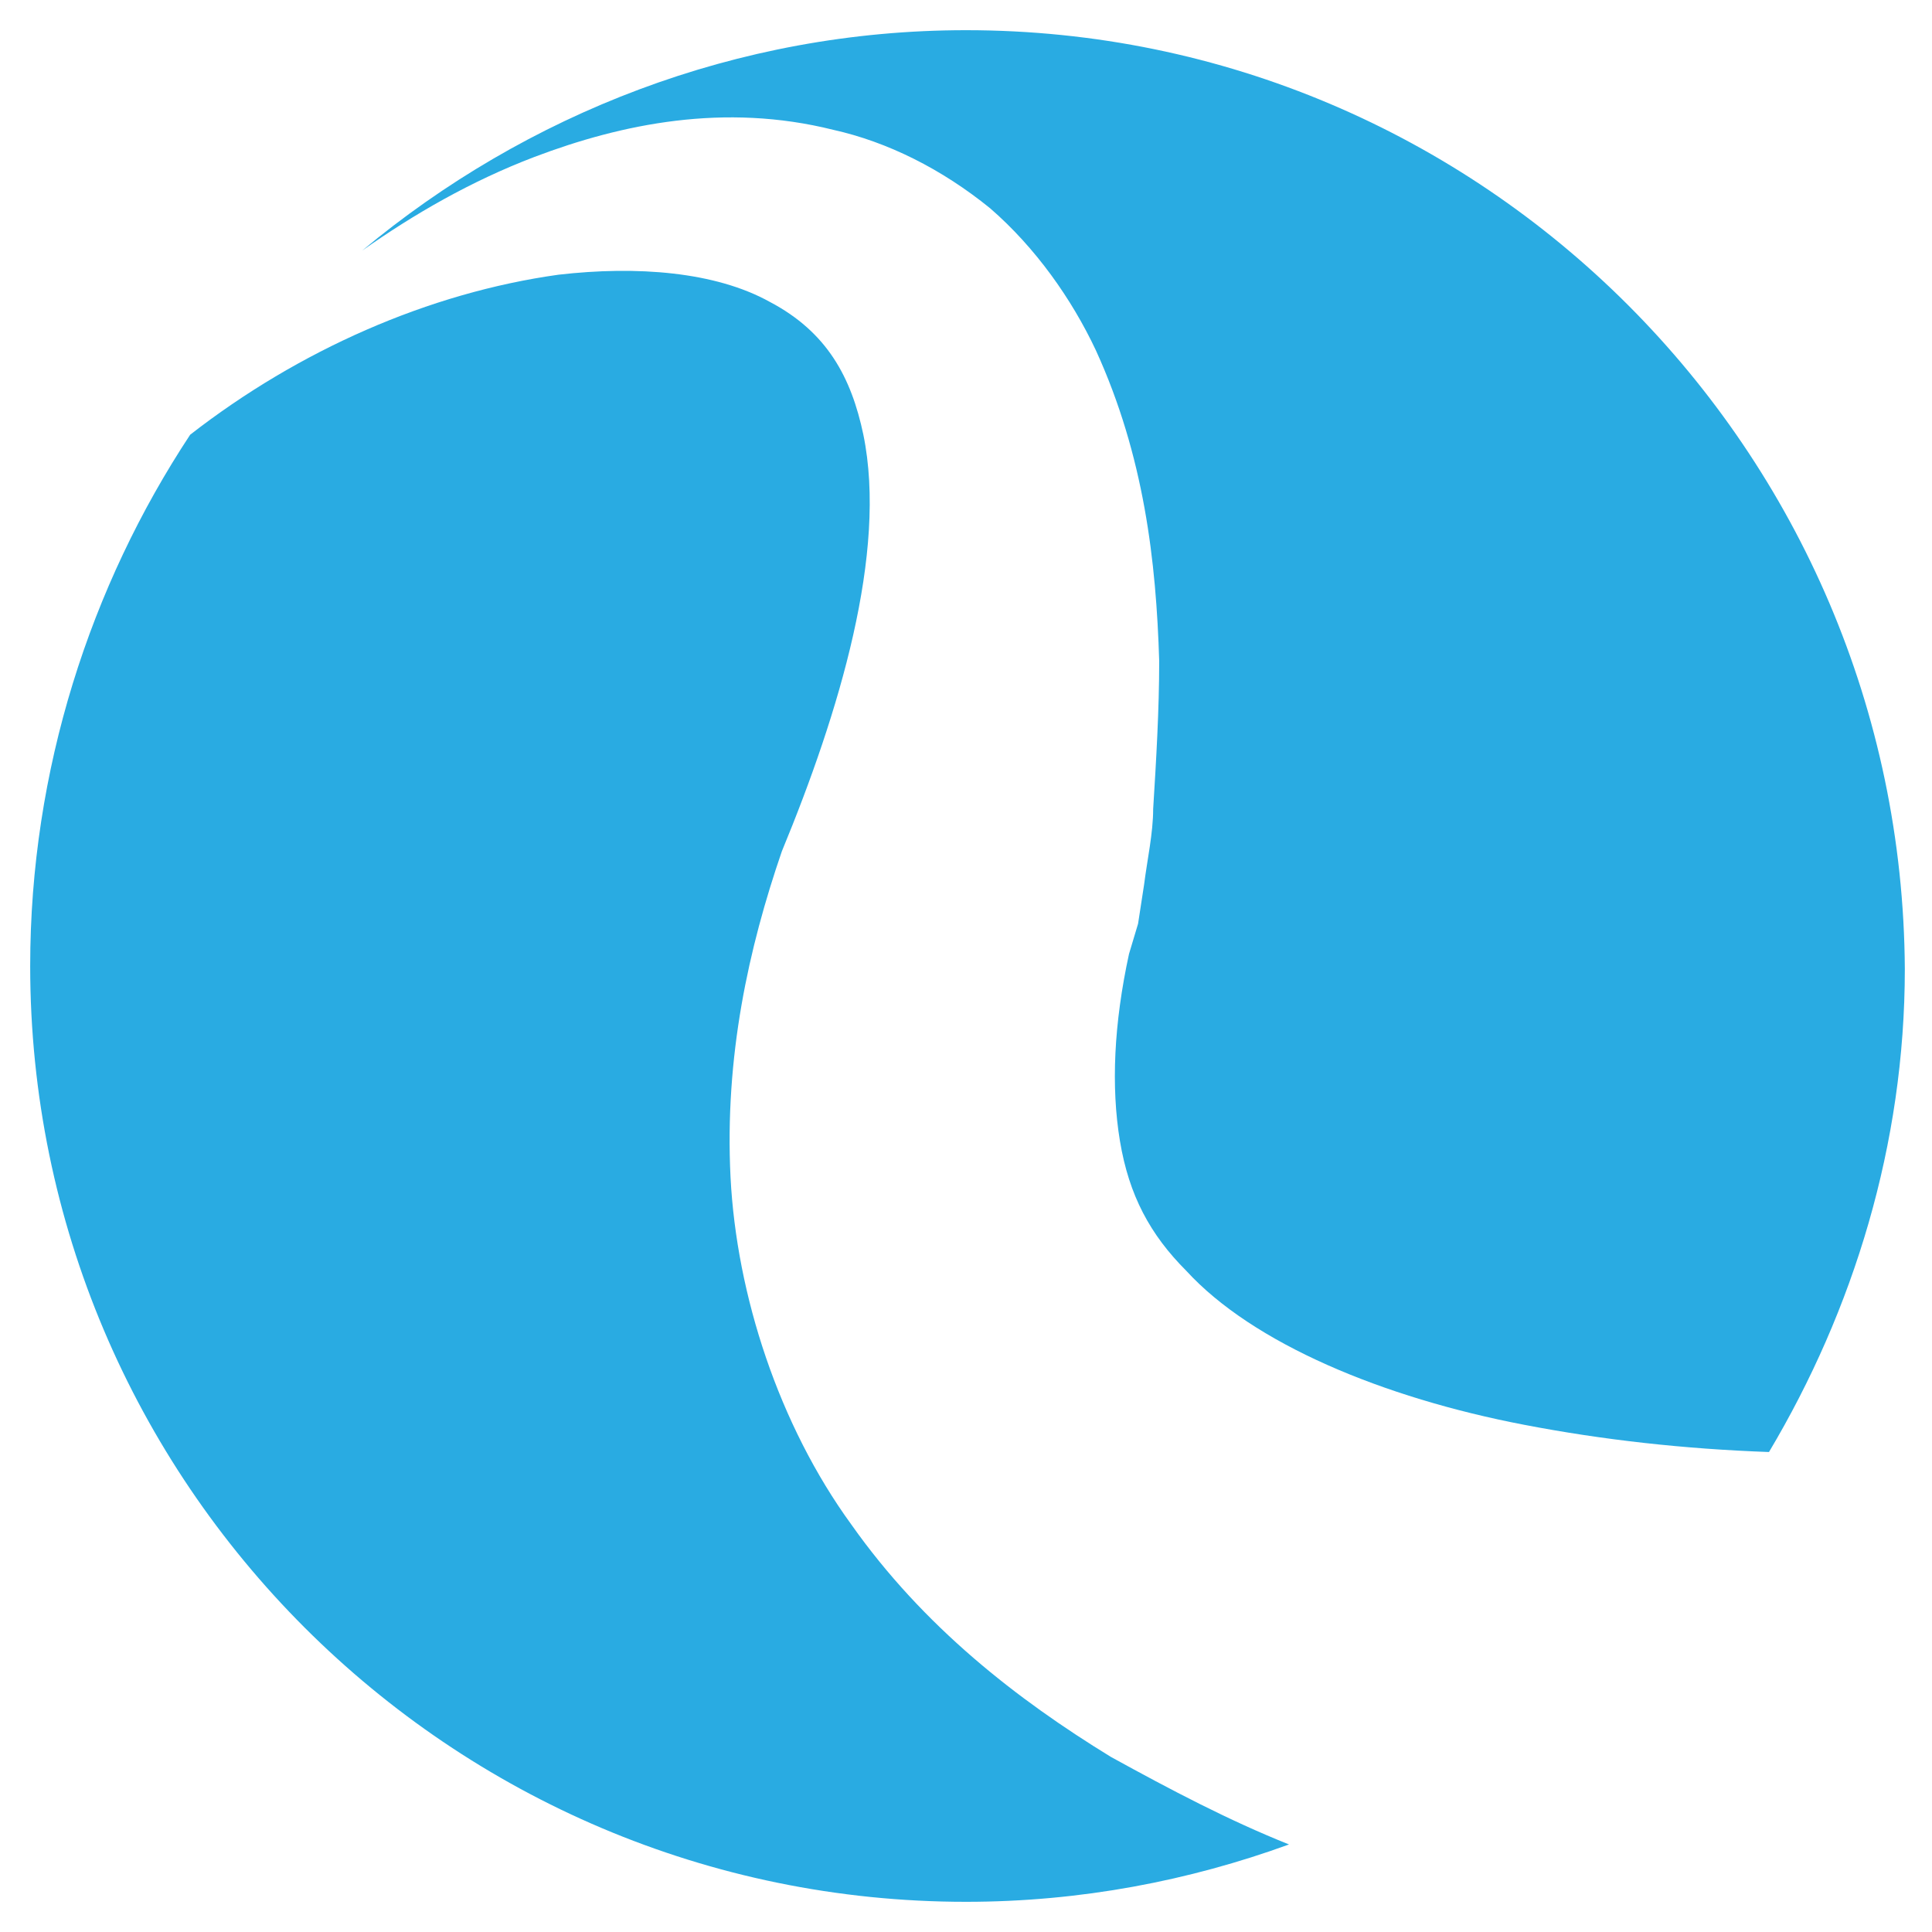 <?xml version="1.0" encoding="utf-8"?>
<!-- Generator: Adobe Illustrator 21.0.0, SVG Export Plug-In . SVG Version: 6.00 Build 0)  -->
<svg version="1.1" id="Layer_1" xmlns="http://www.w3.org/2000/svg" xmlns:xlink="http://www.w3.org/1999/xlink" x="0px" y="0px"
	 width="64px" height="64px" viewBox="0 0 64 64" style="enable-background:new 0 0 64 64;" xml:space="preserve">
<style type="text/css">
	.st0{fill:#29ABE2;}
</style>
<g>
	<path class="st0" d="M17.7,5.2c2.9-1.1,6.3-1.8,9.9-0.9c1.8,0.4,3.6,1.3,5.2,2.6c1.5,1.3,2.7,3,3.5,4.7c1.6,3.5,2,7,2.1,10.3
		c0,1.6-0.1,3.3-0.2,4.9c0,0.8-0.2,1.7-0.3,2.5l-0.2,1.3l-0.3,1c-0.5,2.3-0.6,4.4-0.3,6.2c0.3,1.8,1,3.1,2.2,4.3
		c2.2,2.4,6.5,4.2,11.2,5.1c2.6,0.5,5.3,0.8,8.1,0.9c2.8-4.7,4.5-10.2,4.5-16C63,14.9,49.1,1,32,1c-7.6,0-14.6,2.8-20,7.3
		C13.7,7.1,15.6,6,17.7,5.2z"/>
	<path class="st0" d="M36.8,58.2c-3.1-1.9-6.2-4.3-8.6-7.7c-2.4-3.3-3.8-7.6-4-11.5c-0.2-4,0.6-7.6,1.7-10.8
		c1.9-4.6,3.5-9.9,2.7-13.8c-0.4-1.9-1.2-3.4-3.1-4.4c-1.8-1-4.4-1.2-7-0.9c-4.3,0.6-8.6,2.5-12.2,5.3C3,19.4,1,25.5,1,32
		c0,17.1,13.9,31,31,31c3.8,0,7.4-0.7,10.7-1.9C40.7,60.3,38.8,59.3,36.8,58.2z"/>
</g>
</svg>
